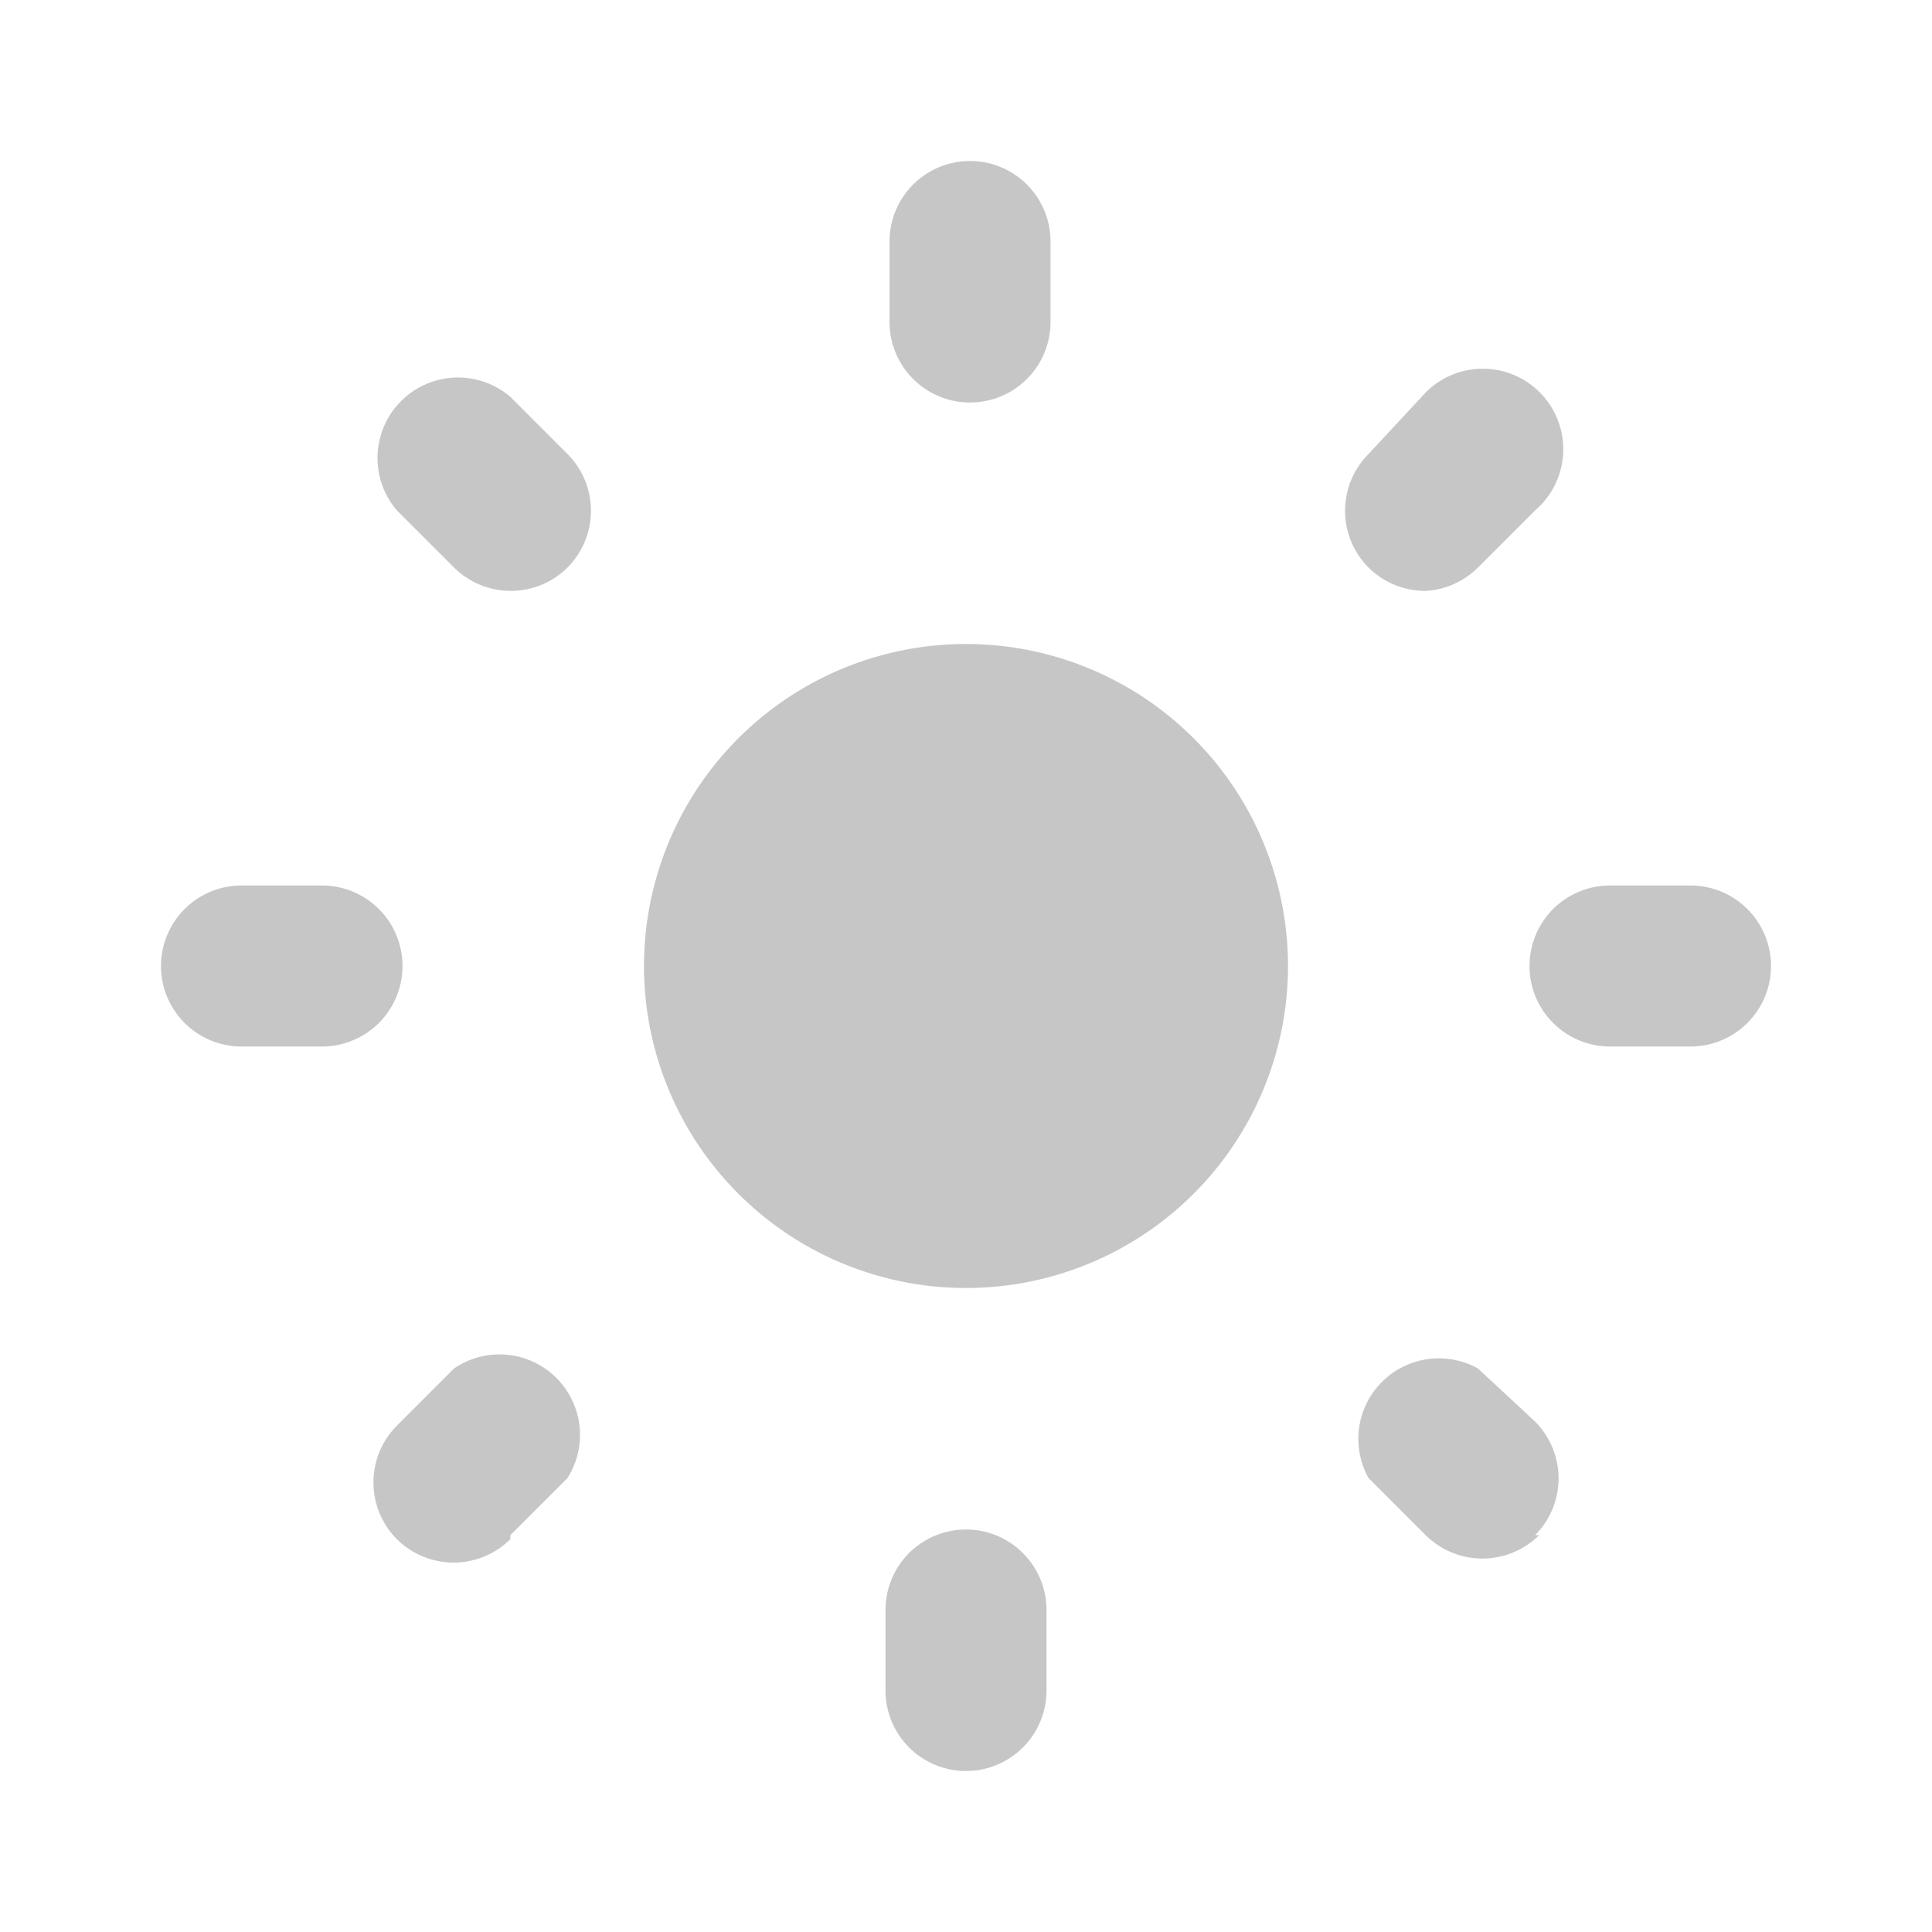 <?xml version="1.0" encoding="utf-8"?><!-- Uploaded to: SVG Repo, www.svgrepo.com, Generator: SVG Repo Mixer Tools -->
<svg fill="#c6c6c6" width="800px" height="800px" viewBox="0 0 24 24" xmlns="http://www.w3.org/2000/svg" id="sun" class="icon glyph"><path d="M16,12a4,4,0,1,1-4-4A4,4,0,0,1,16,12Zm-3,9V20a1,1,0,0,0-2,0v1a1,1,0,0,0,2,0Zm6.07-1.93a1,1,0,0,0,0-1.41L18.36,17A1,1,0,0,0,17,18.36l.71.71a1,1,0,0,0,1.41,0Zm-12.73,0,.71-.71A1,1,0,0,0,5.64,17l-.71.71a1,1,0,0,0,0,1.41,1,1,0,0,0,1.41,0ZM22,12a1,1,0,0,0-1-1H20a1,1,0,0,0,0,2h1A1,1,0,0,0,22,12ZM5,12a1,1,0,0,0-1-1H3a1,1,0,0,0,0,2H4A1,1,0,0,0,5,12ZM18.36,7.05l.71-.71a1,1,0,1,0-1.41-1.41L17,5.64a1,1,0,0,0,0,1.41,1,1,0,0,0,.71.29A1,1,0,0,0,18.36,7.05Zm-11.31,0a1,1,0,0,0,0-1.41l-.71-.71A1,1,0,0,0,4.93,6.34l.71.71a1,1,0,0,0,.7.29A1,1,0,0,0,7.05,7.05Zm6-3V3a1,1,0,0,0-2,0V4a1,1,0,0,0,2,0Z"></path></svg>